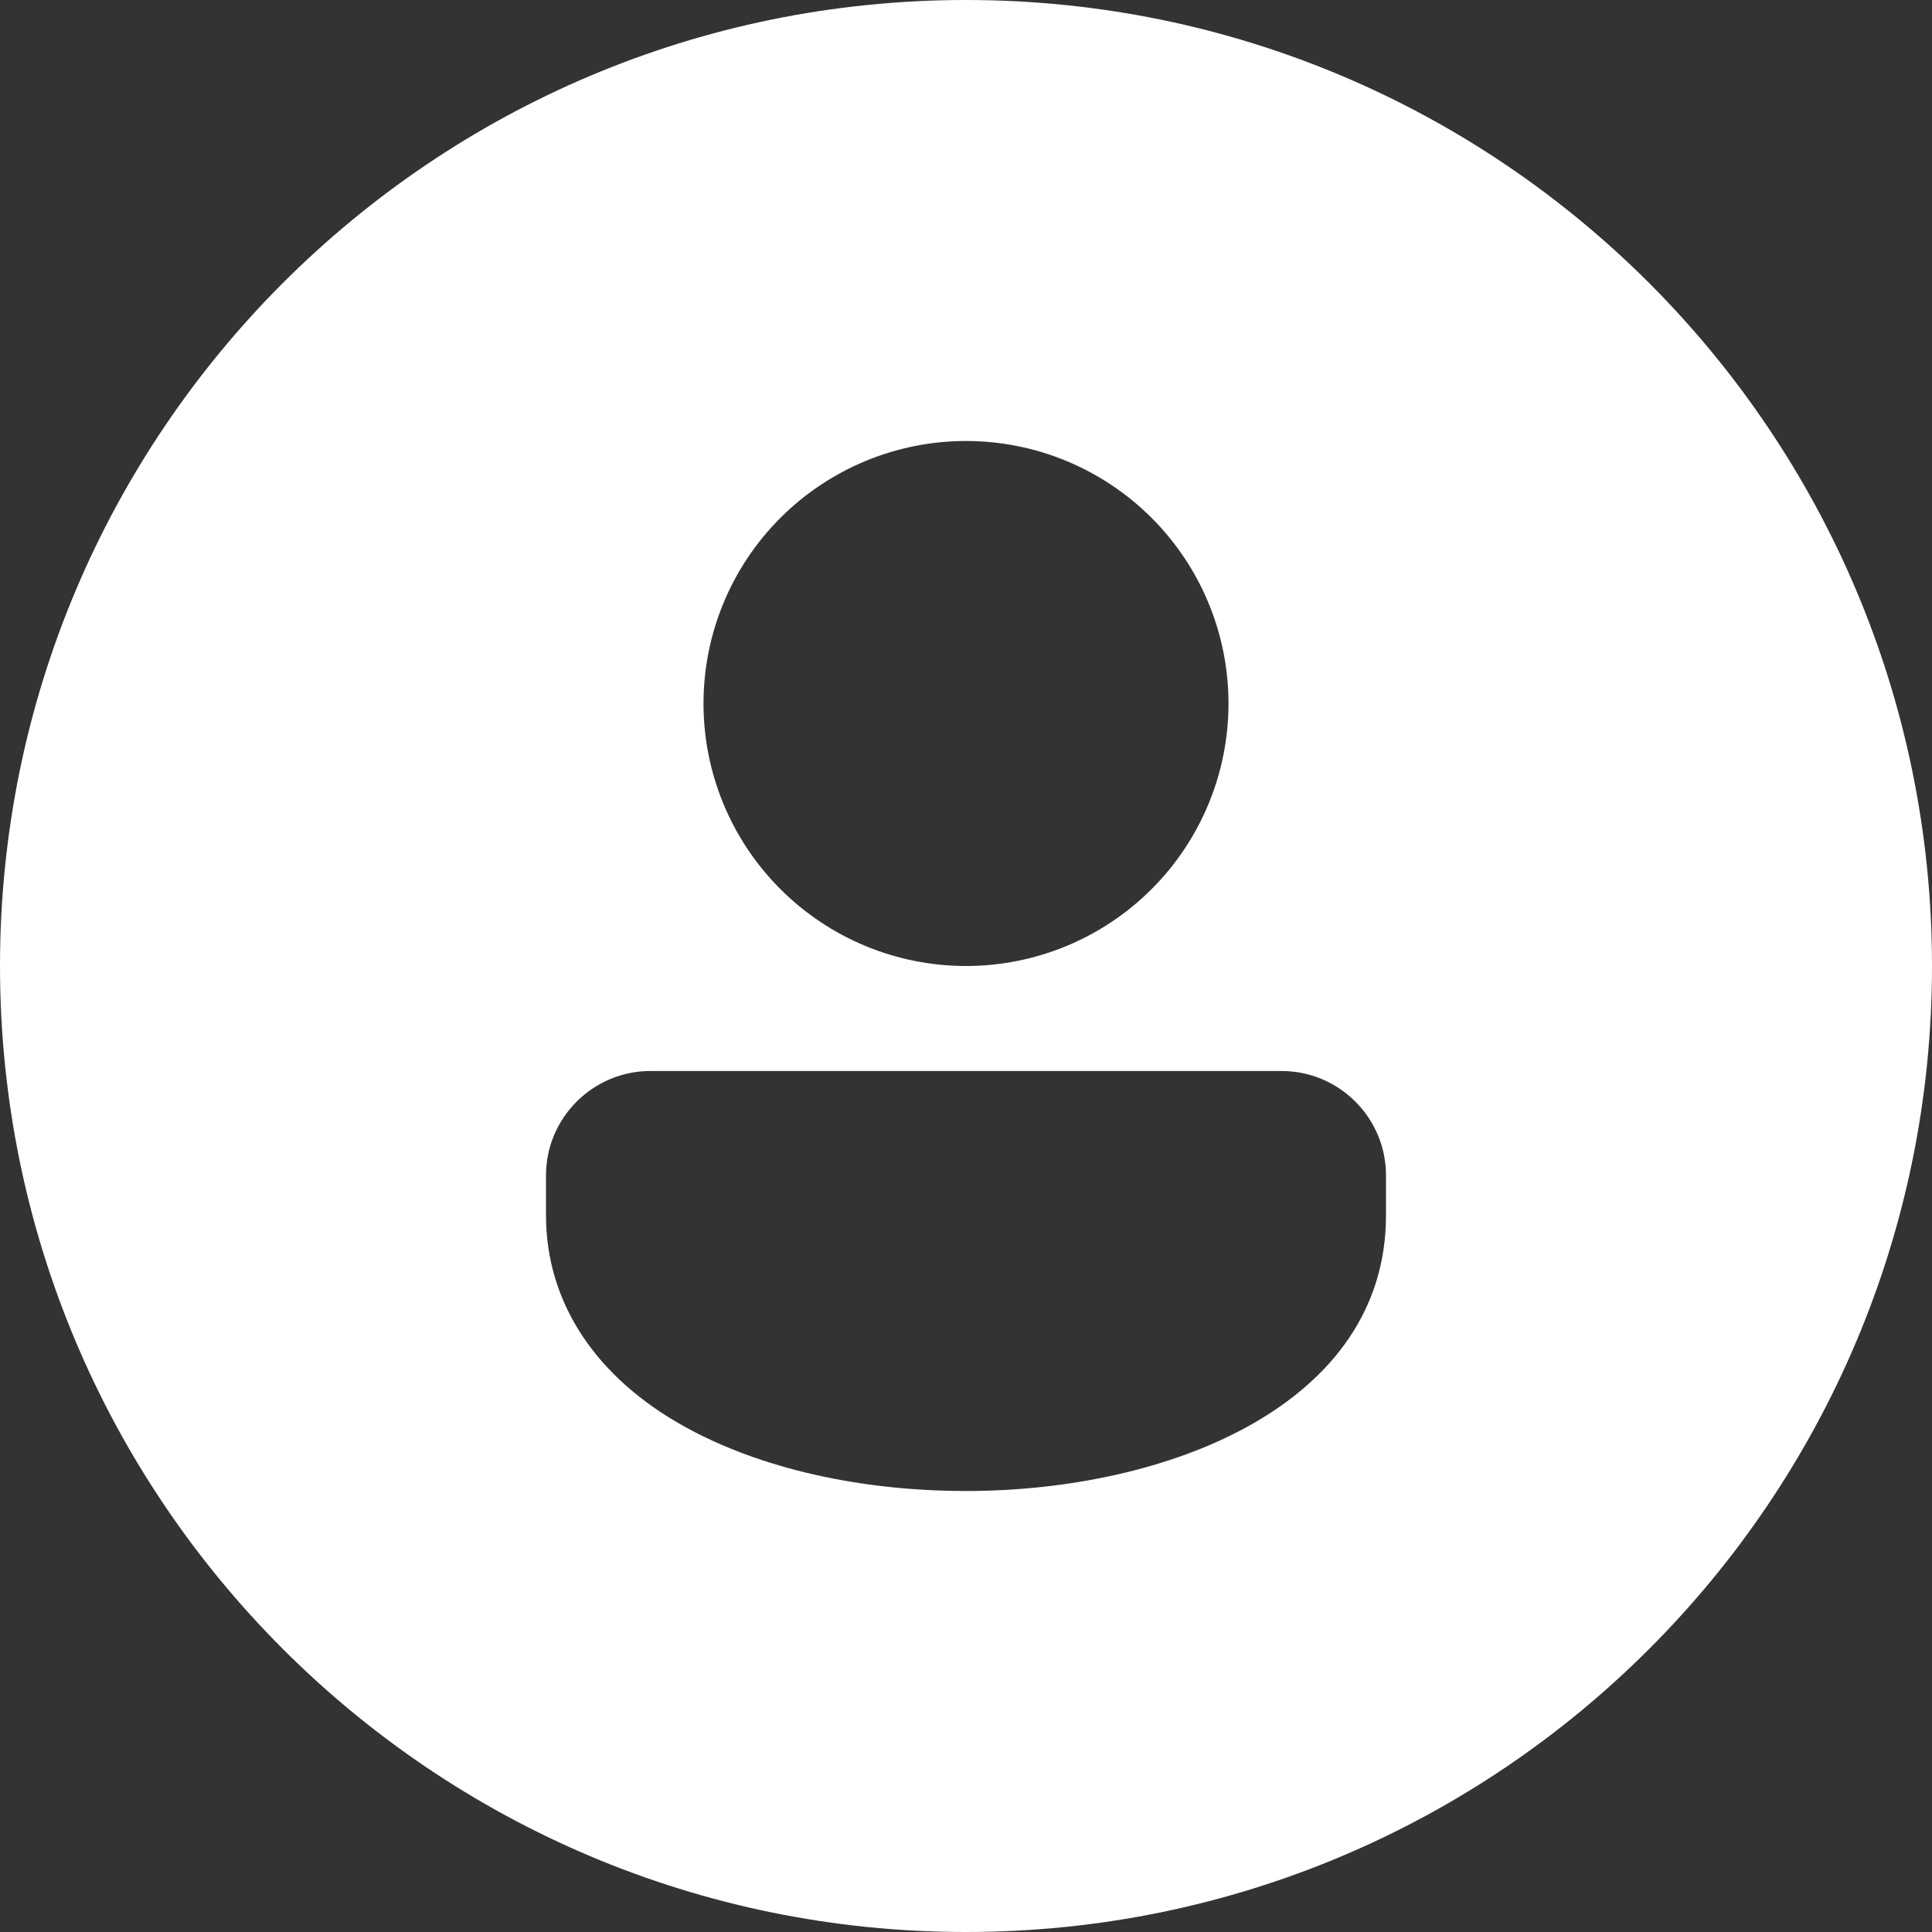 <svg width="100" height="100" viewBox="0 0 100 100" fill="none" xmlns="http://www.w3.org/2000/svg">
<rect x="0" y="0" width="100" height="100" fill="#333333" stroke="none"/>
<path fill-rule="evenodd" clip-rule="evenodd" d="M100 50C100 77.614 77.614 100 50 100C22.386 100 0 77.614 0 50C0 22.386 22.386 0 50 0C77.614 0 100 22.386 100 50ZM50 22.826C46.397 22.826 42.941 24.258 40.393 26.806C37.844 29.354 36.413 32.81 36.413 36.413C36.413 40.017 37.844 43.472 40.393 46.02C42.941 48.569 46.397 50 50 50C53.603 50 57.059 48.569 59.607 46.02C62.156 43.472 63.587 40.017 63.587 36.413C63.587 32.81 62.156 29.354 59.607 26.806C57.059 24.258 53.603 22.826 50 22.826ZM28.261 60.841C28.261 57.86 30.686 55.435 33.667 55.435H66.333C69.314 55.435 71.739 57.86 71.739 60.841V62.908C71.739 72.709 60.47 77.174 50 77.174C44.5 77.174 39.34 75.999 35.471 73.863C30.822 71.299 28.261 67.408 28.261 62.908V60.841Z" fill="white"/>
</svg>
